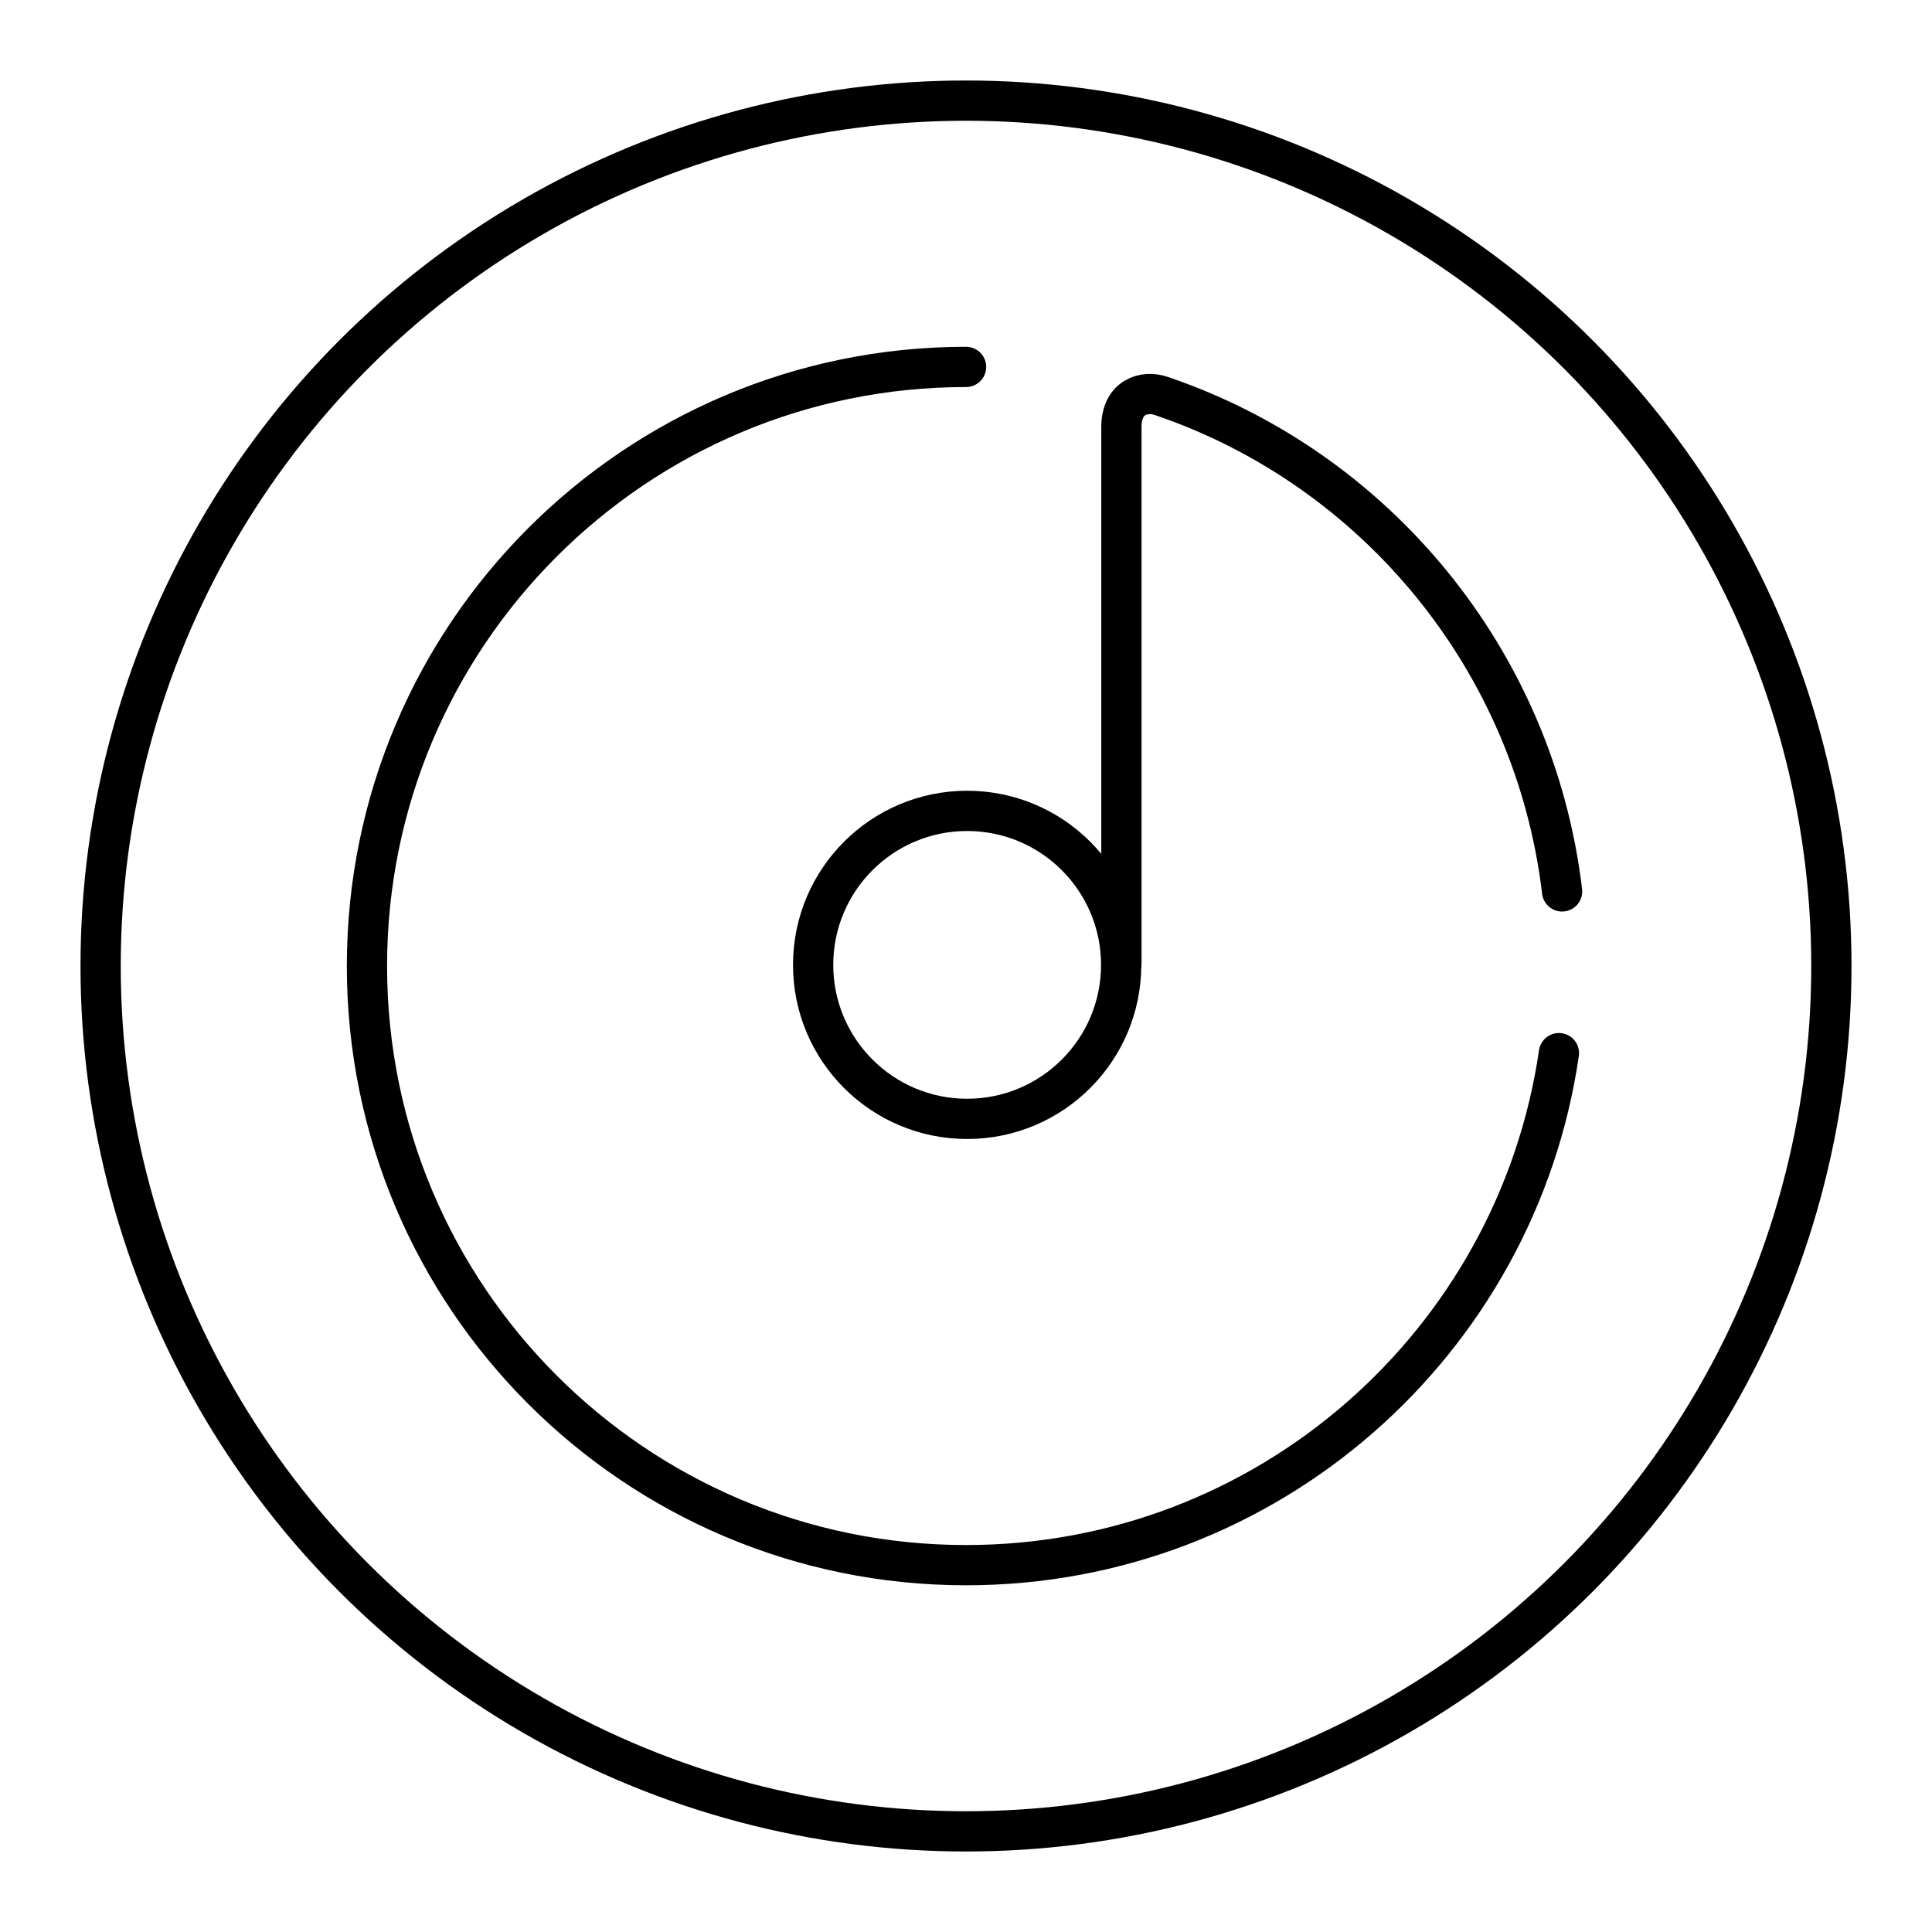 <?xml version="1.0" encoding="UTF-8"?><svg id="a" xmlns="http://www.w3.org/2000/svg" viewBox="0 0 48 48"><defs><style>.g{fill:none;stroke:#000;stroke-linecap:round;stroke-linejoin:round;}</style></defs><path id="b" class="g" d="M38.731,26.165c-1.048,7.195-7.243,12.721-14.729,12.721-8.221,0-14.885-6.664-14.885-14.885s6.664-14.885,14.885-14.885"/><circle id="c" class="g" cx="24" cy="24" r="21.5"/><g id="d"><path id="e" class="g" d="M38.81,22.147c-.685-5.753-4.642-10.51-9.966-12.312-.406-.138-.983.015-.983.776v13.322"/><path id="f" class="g" d="M27.855,23.972c0,2.113-1.714,3.826-3.827,3.826s-3.826-1.713-3.826-3.826,1.713-3.826,3.826-3.826,3.827,1.713,3.827,3.826"/></g></svg>